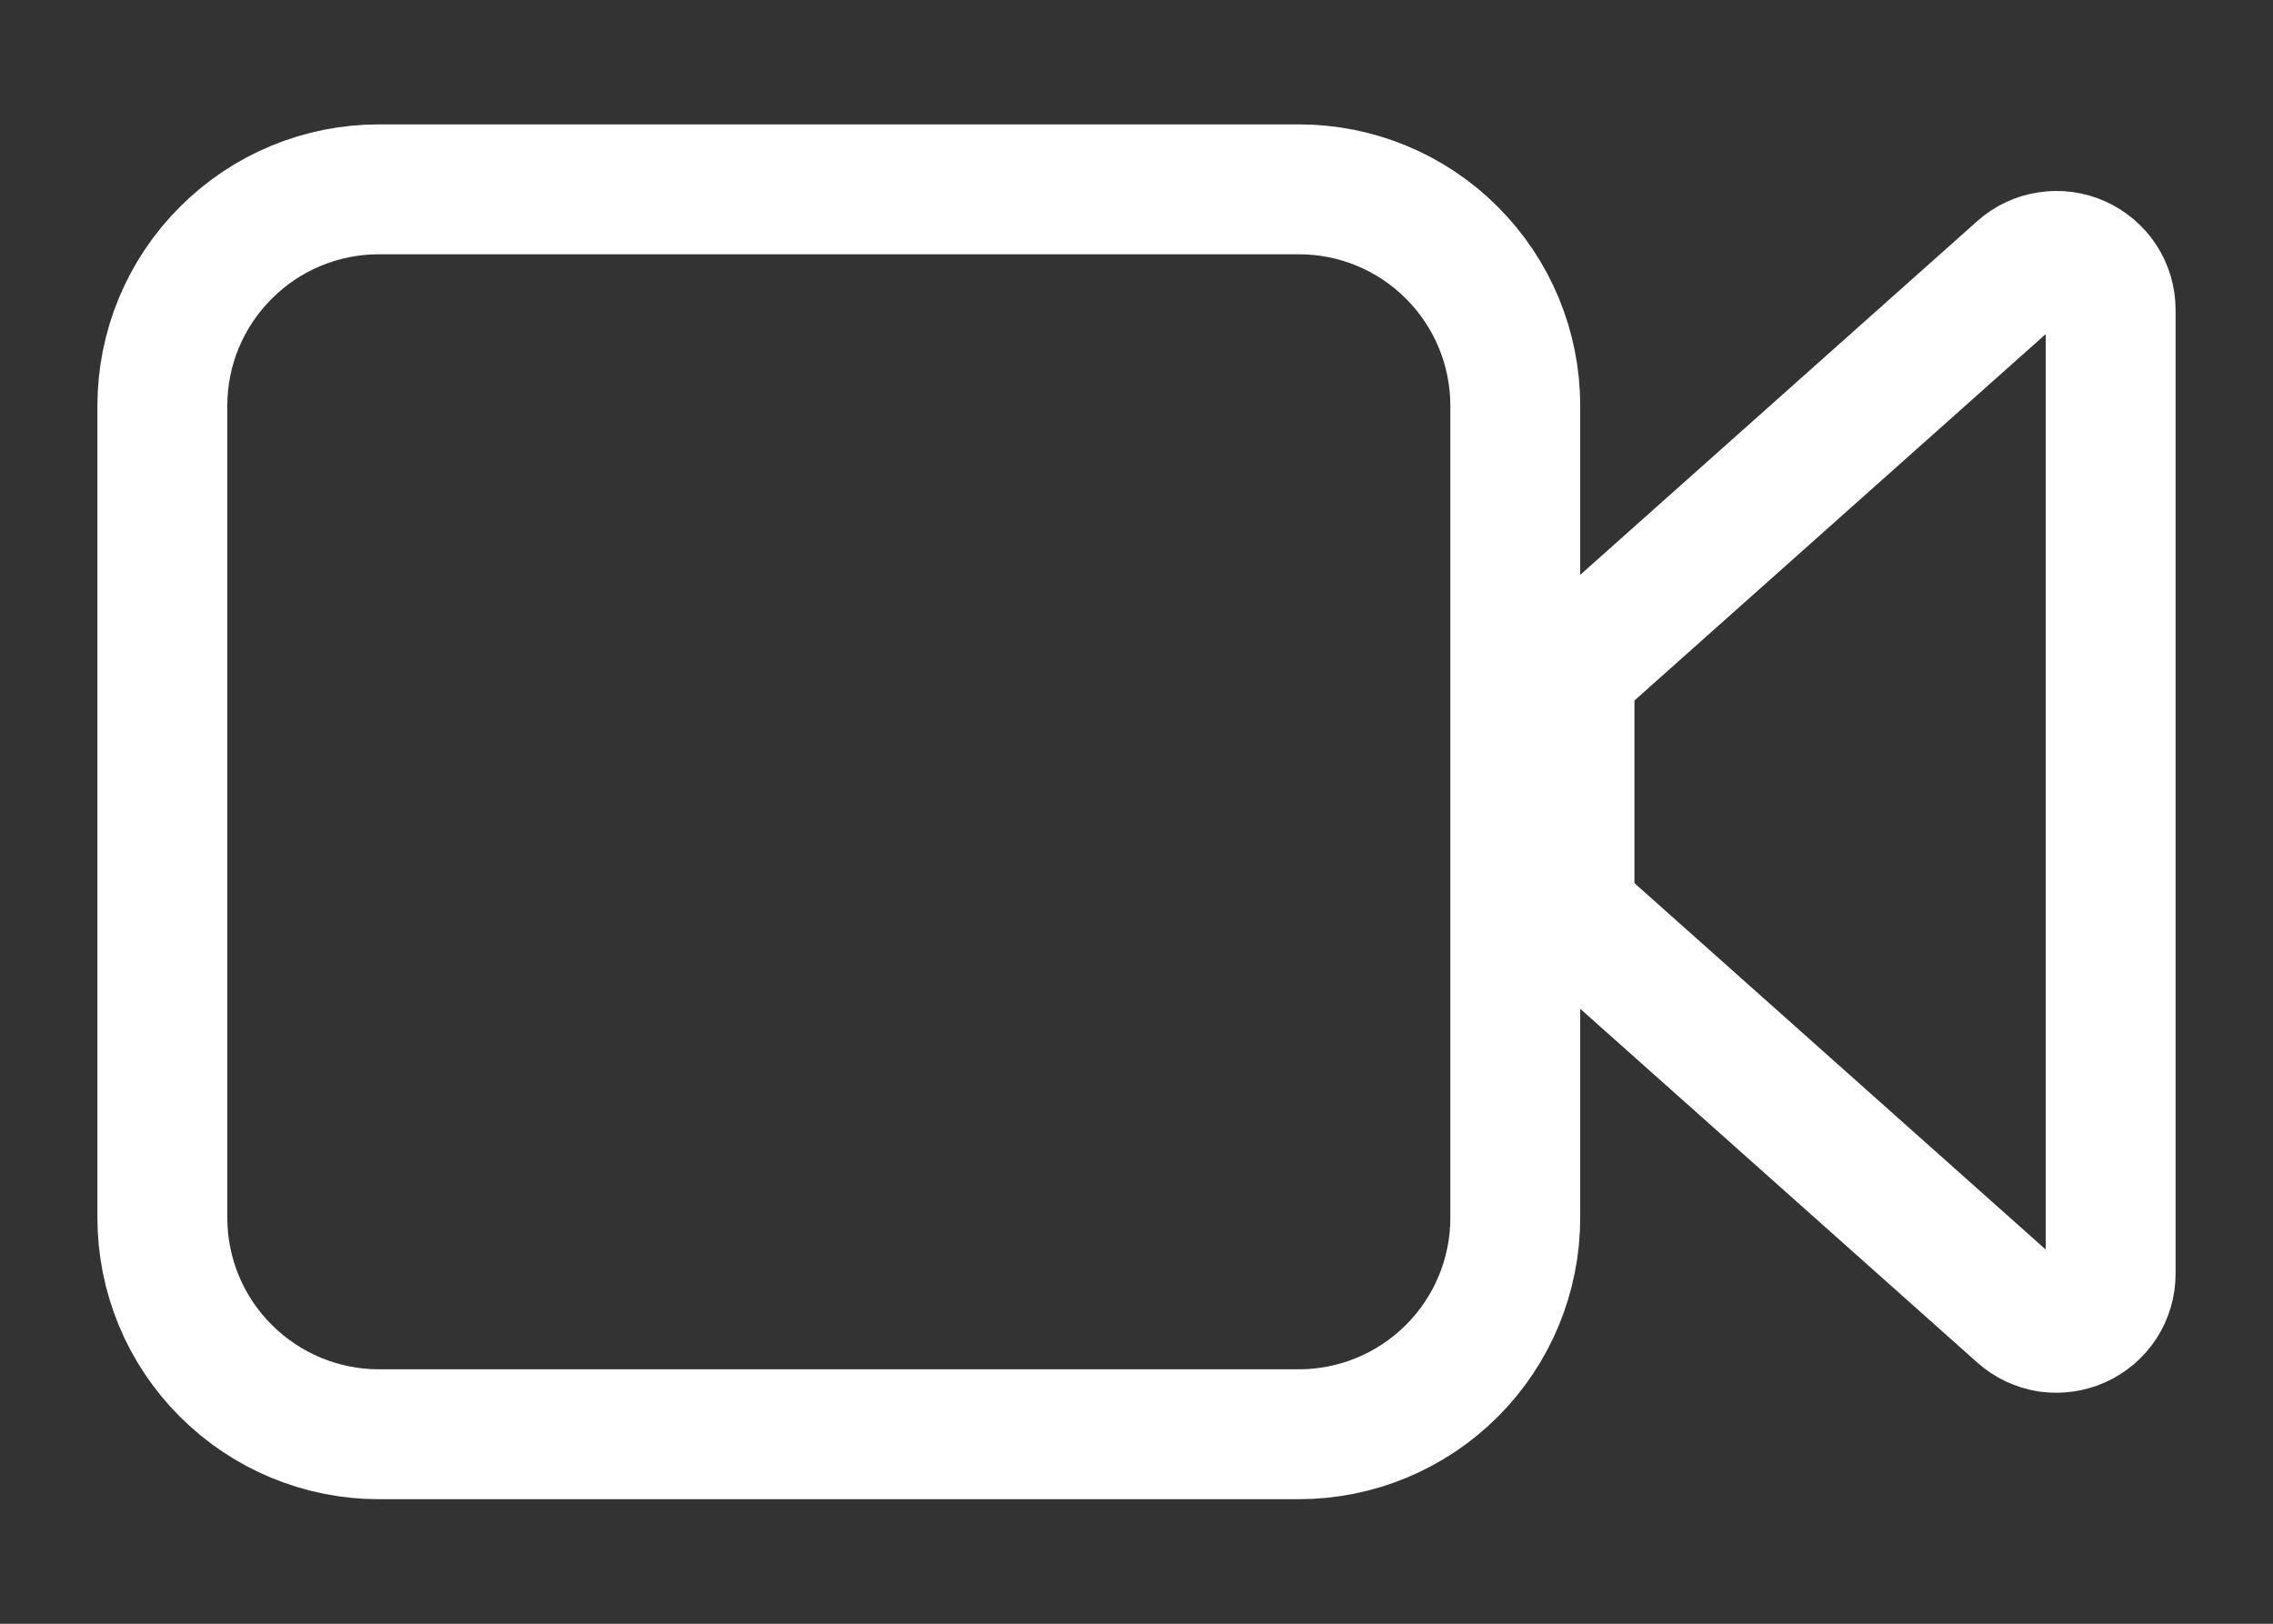 <svg width="14" height="10" viewBox="0 0 14 10" fill="none" xmlns="http://www.w3.org/2000/svg">
<rect x="0" y="0" width="14" height="10" fill="#333333" stroke="none"/>
<path d="M1 7.499V2.499C1 2.146 1.14 1.807 1.391 1.557C1.641 1.306 1.98 1.166 2.333 1.166H8C8.354 1.166 8.693 1.306 8.943 1.557C9.193 1.807 9.333 2.146 9.333 2.499V7.499C9.333 7.853 9.193 8.192 8.943 8.442C8.693 8.692 8.354 8.833 8 8.833H2.333C1.98 8.833 1.641 8.692 1.391 8.442C1.14 8.192 1 7.853 1 7.499ZM12.445 1.66L9.779 4.035C9.744 4.067 9.715 4.105 9.696 4.148C9.677 4.191 9.667 4.237 9.667 4.284V5.469C9.667 5.516 9.677 5.563 9.696 5.606C9.715 5.649 9.744 5.687 9.779 5.718L12.445 8.093C12.493 8.136 12.553 8.164 12.616 8.174C12.68 8.183 12.745 8.174 12.803 8.148C12.862 8.122 12.912 8.079 12.947 8.025C12.982 7.971 13 7.908 13 7.844V1.909C13 1.845 12.982 1.782 12.947 1.728C12.912 1.674 12.862 1.632 12.803 1.605C12.745 1.579 12.68 1.57 12.616 1.58C12.553 1.589 12.493 1.617 12.445 1.66Z" stroke="white" stroke-width="0.8" stroke-linecap="round" stroke-linejoin="round"/>
</svg>
